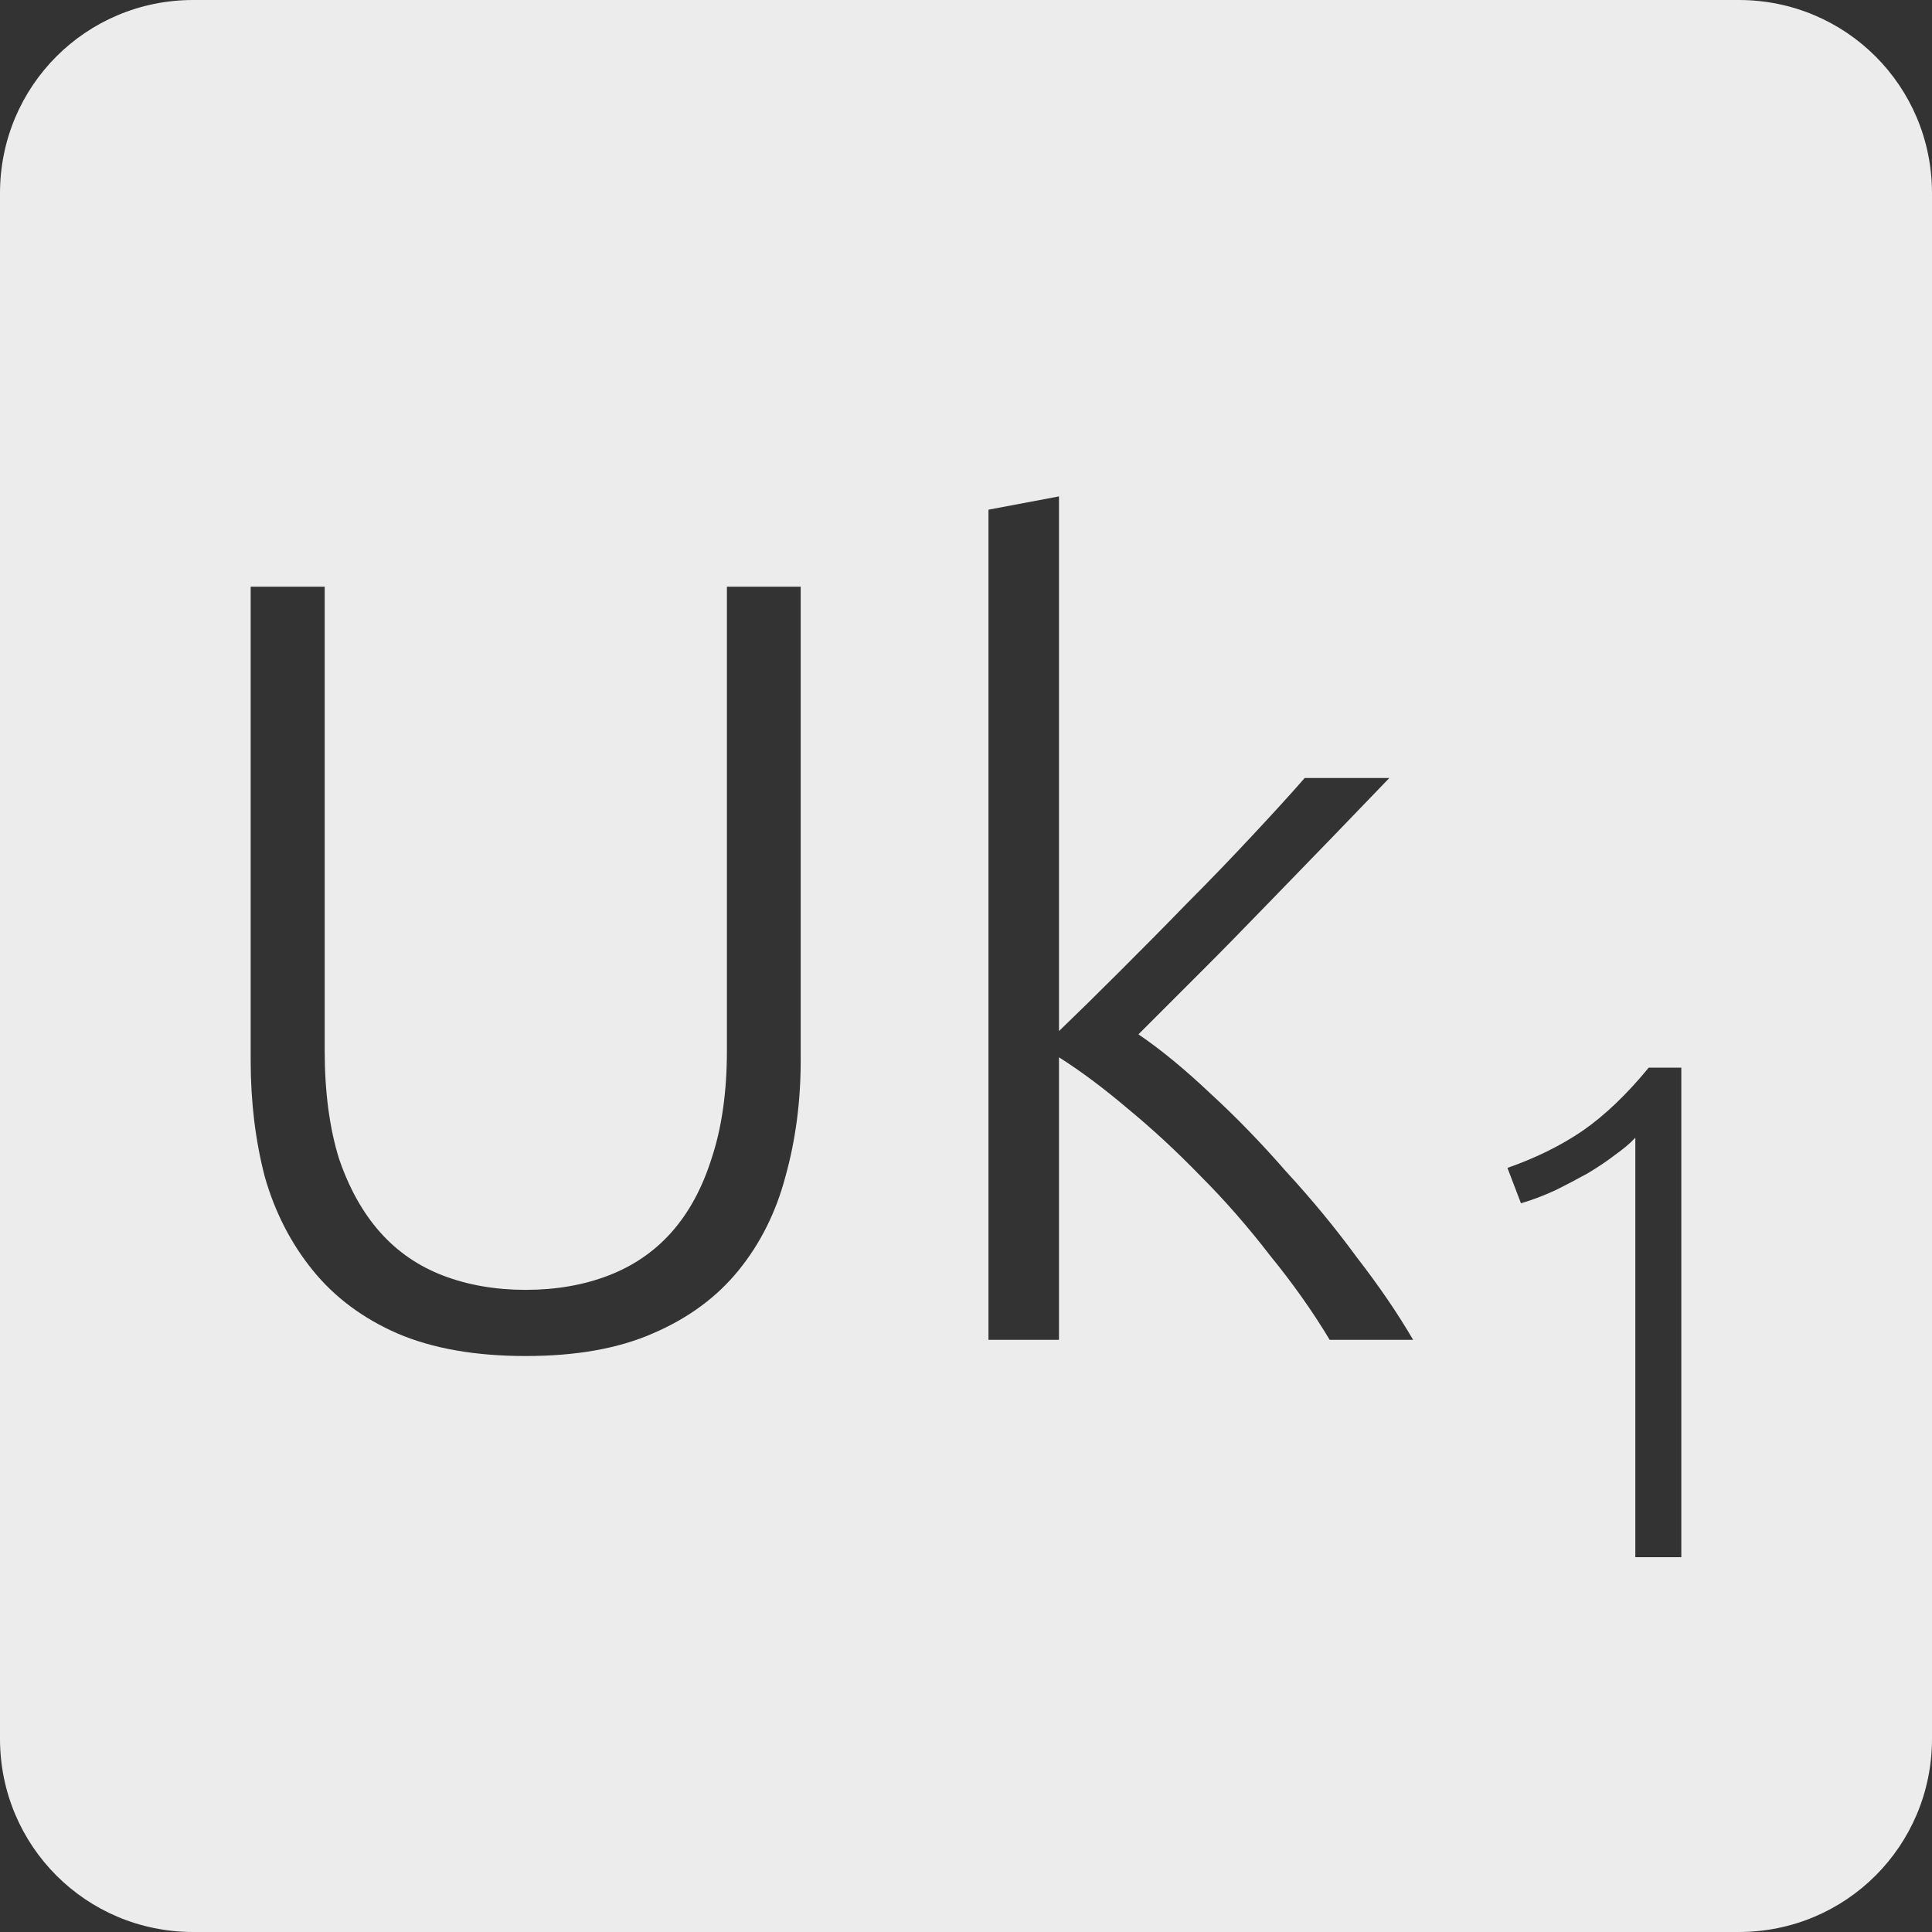 <?xml version="1.0" encoding="UTF-8" standalone="no"?>
<svg
   xmlns:dc="http://purl.org/dc/elements/1.1/"
   xmlns:cc="http://creativecommons.org/ns#"
   xmlns:rdf="http://www.w3.org/1999/02/22-rdf-syntax-ns#"
   xmlns:svg="http://www.w3.org/2000/svg"
   xmlns="http://www.w3.org/2000/svg"
   xmlns:sodipodi="http://sodipodi.sourceforge.net/DTD/sodipodi-0.dtd"
   xmlns:inkscape="http://www.inkscape.org/namespaces/inkscape"
   viewBox="0 0 16 16"
   id="svg2"
   version="1.1"
   inkscape:version="0.91 r13725"
   sodipodi:docname="indicator-keyboard-Uk-1.svg">
  <rect x="0" y="0" width="16" height="16" fill="#333333" stroke="none"/>
  <defs
     id="defs12" />
  <sodipodi:namedview
     pagecolor="#ffffff"
     bordercolor="#666666"
     borderopacity="1"
     objecttolerance="10"
     gridtolerance="10"
     guidetolerance="10"
     inkscape:pageopacity="0"
     inkscape:pageshadow="2"
     inkscape:window-width="640"
     inkscape:window-height="480"
     id="namedview10"
     showgrid="false"
     inkscape:zoom="14.75"
     inkscape:cx="8"
     inkscape:cy="8"
     inkscape:window-x="65"
     inkscape:window-y="24"
     inkscape:window-maximized="0"
     inkscape:current-layer="svg2" />
  <path
     style="fill:#ececec;fill-opacity:1"
     d="M 1.6 0 C 0.713 2.9605947e-16 0 0.713 0 1.6 L 0 14.4 C 2.9605947e-16 15.287 0.713 16 1.6 16 L 14.4 16 C 15.287 16 16 15.287 16 14.4 L 16 1.6 C 16 0.713 15.287 0 14.4 0 L 1.6 0 z M 8.77 4.111 L 8.77 8.539 C 8.92 8.395 9.087 8.231 9.273 8.045 C 9.459 7.859 9.646 7.671 9.832 7.479 C 10.024 7.287 10.203 7.1 10.371 6.92 C 10.539 6.74 10.685 6.581 10.805 6.443 L 11.506 6.443 C 11.368 6.587 11.211 6.75 11.037 6.93 C 10.863 7.11 10.68 7.298 10.488 7.496 C 10.302 7.688 10.118 7.877 9.932 8.062 L 9.428 8.566 C 9.614 8.692 9.811 8.855 10.021 9.053 C 10.237 9.251 10.446 9.467 10.65 9.701 C 10.86 9.929 11.056 10.166 11.236 10.412 C 11.422 10.652 11.577 10.88 11.703 11.096 L 11.012 11.096 C 10.868 10.856 10.702 10.623 10.516 10.395 C 10.336 10.161 10.143 9.94 9.939 9.736 C 9.741 9.532 9.542 9.348 9.338 9.18 C 9.14 9.012 8.95 8.87 8.77 8.756 L 8.77 11.096 L 8.186 11.096 L 8.186 4.221 L 8.77 4.111 z M 2.076 4.859 L 2.689 4.859 L 2.689 8.701 C 2.689 9.043 2.729 9.342 2.807 9.594 C 2.891 9.84 3.004 10.043 3.148 10.205 C 3.292 10.367 3.466 10.486 3.67 10.564 C 3.874 10.642 4.102 10.682 4.354 10.682 C 4.606 10.682 4.833 10.642 5.037 10.564 C 5.241 10.486 5.417 10.367 5.561 10.205 C 5.705 10.043 5.815 9.84 5.893 9.594 C 5.977 9.342 6.02 9.043 6.02 8.701 L 6.02 4.859 L 6.631 4.859 L 6.631 8.783 C 6.631 9.125 6.588 9.446 6.504 9.746 C 6.426 10.04 6.297 10.298 6.117 10.52 C 5.937 10.742 5.7 10.917 5.406 11.043 C 5.118 11.169 4.768 11.23 4.354 11.23 C 3.94 11.23 3.585 11.169 3.291 11.043 C 3.003 10.917 2.77 10.742 2.59 10.52 C 2.41 10.298 2.277 10.04 2.193 9.746 C 2.115 9.446 2.076 9.125 2.076 8.783 L 2.076 4.859 z M 13.654 8.842 L 13.924 8.842 L 13.924 12.896 L 13.543 12.896 L 13.543 9.422 C 13.5 9.469 13.443 9.516 13.373 9.566 C 13.307 9.617 13.23 9.668 13.145 9.719 C 13.059 9.766 12.971 9.813 12.877 9.859 C 12.783 9.902 12.689 9.938 12.596 9.965 L 12.484 9.672 C 12.718 9.59 12.926 9.488 13.109 9.363 C 13.293 9.235 13.475 9.06 13.654 8.842 z "
     id="path4" />
</svg>
